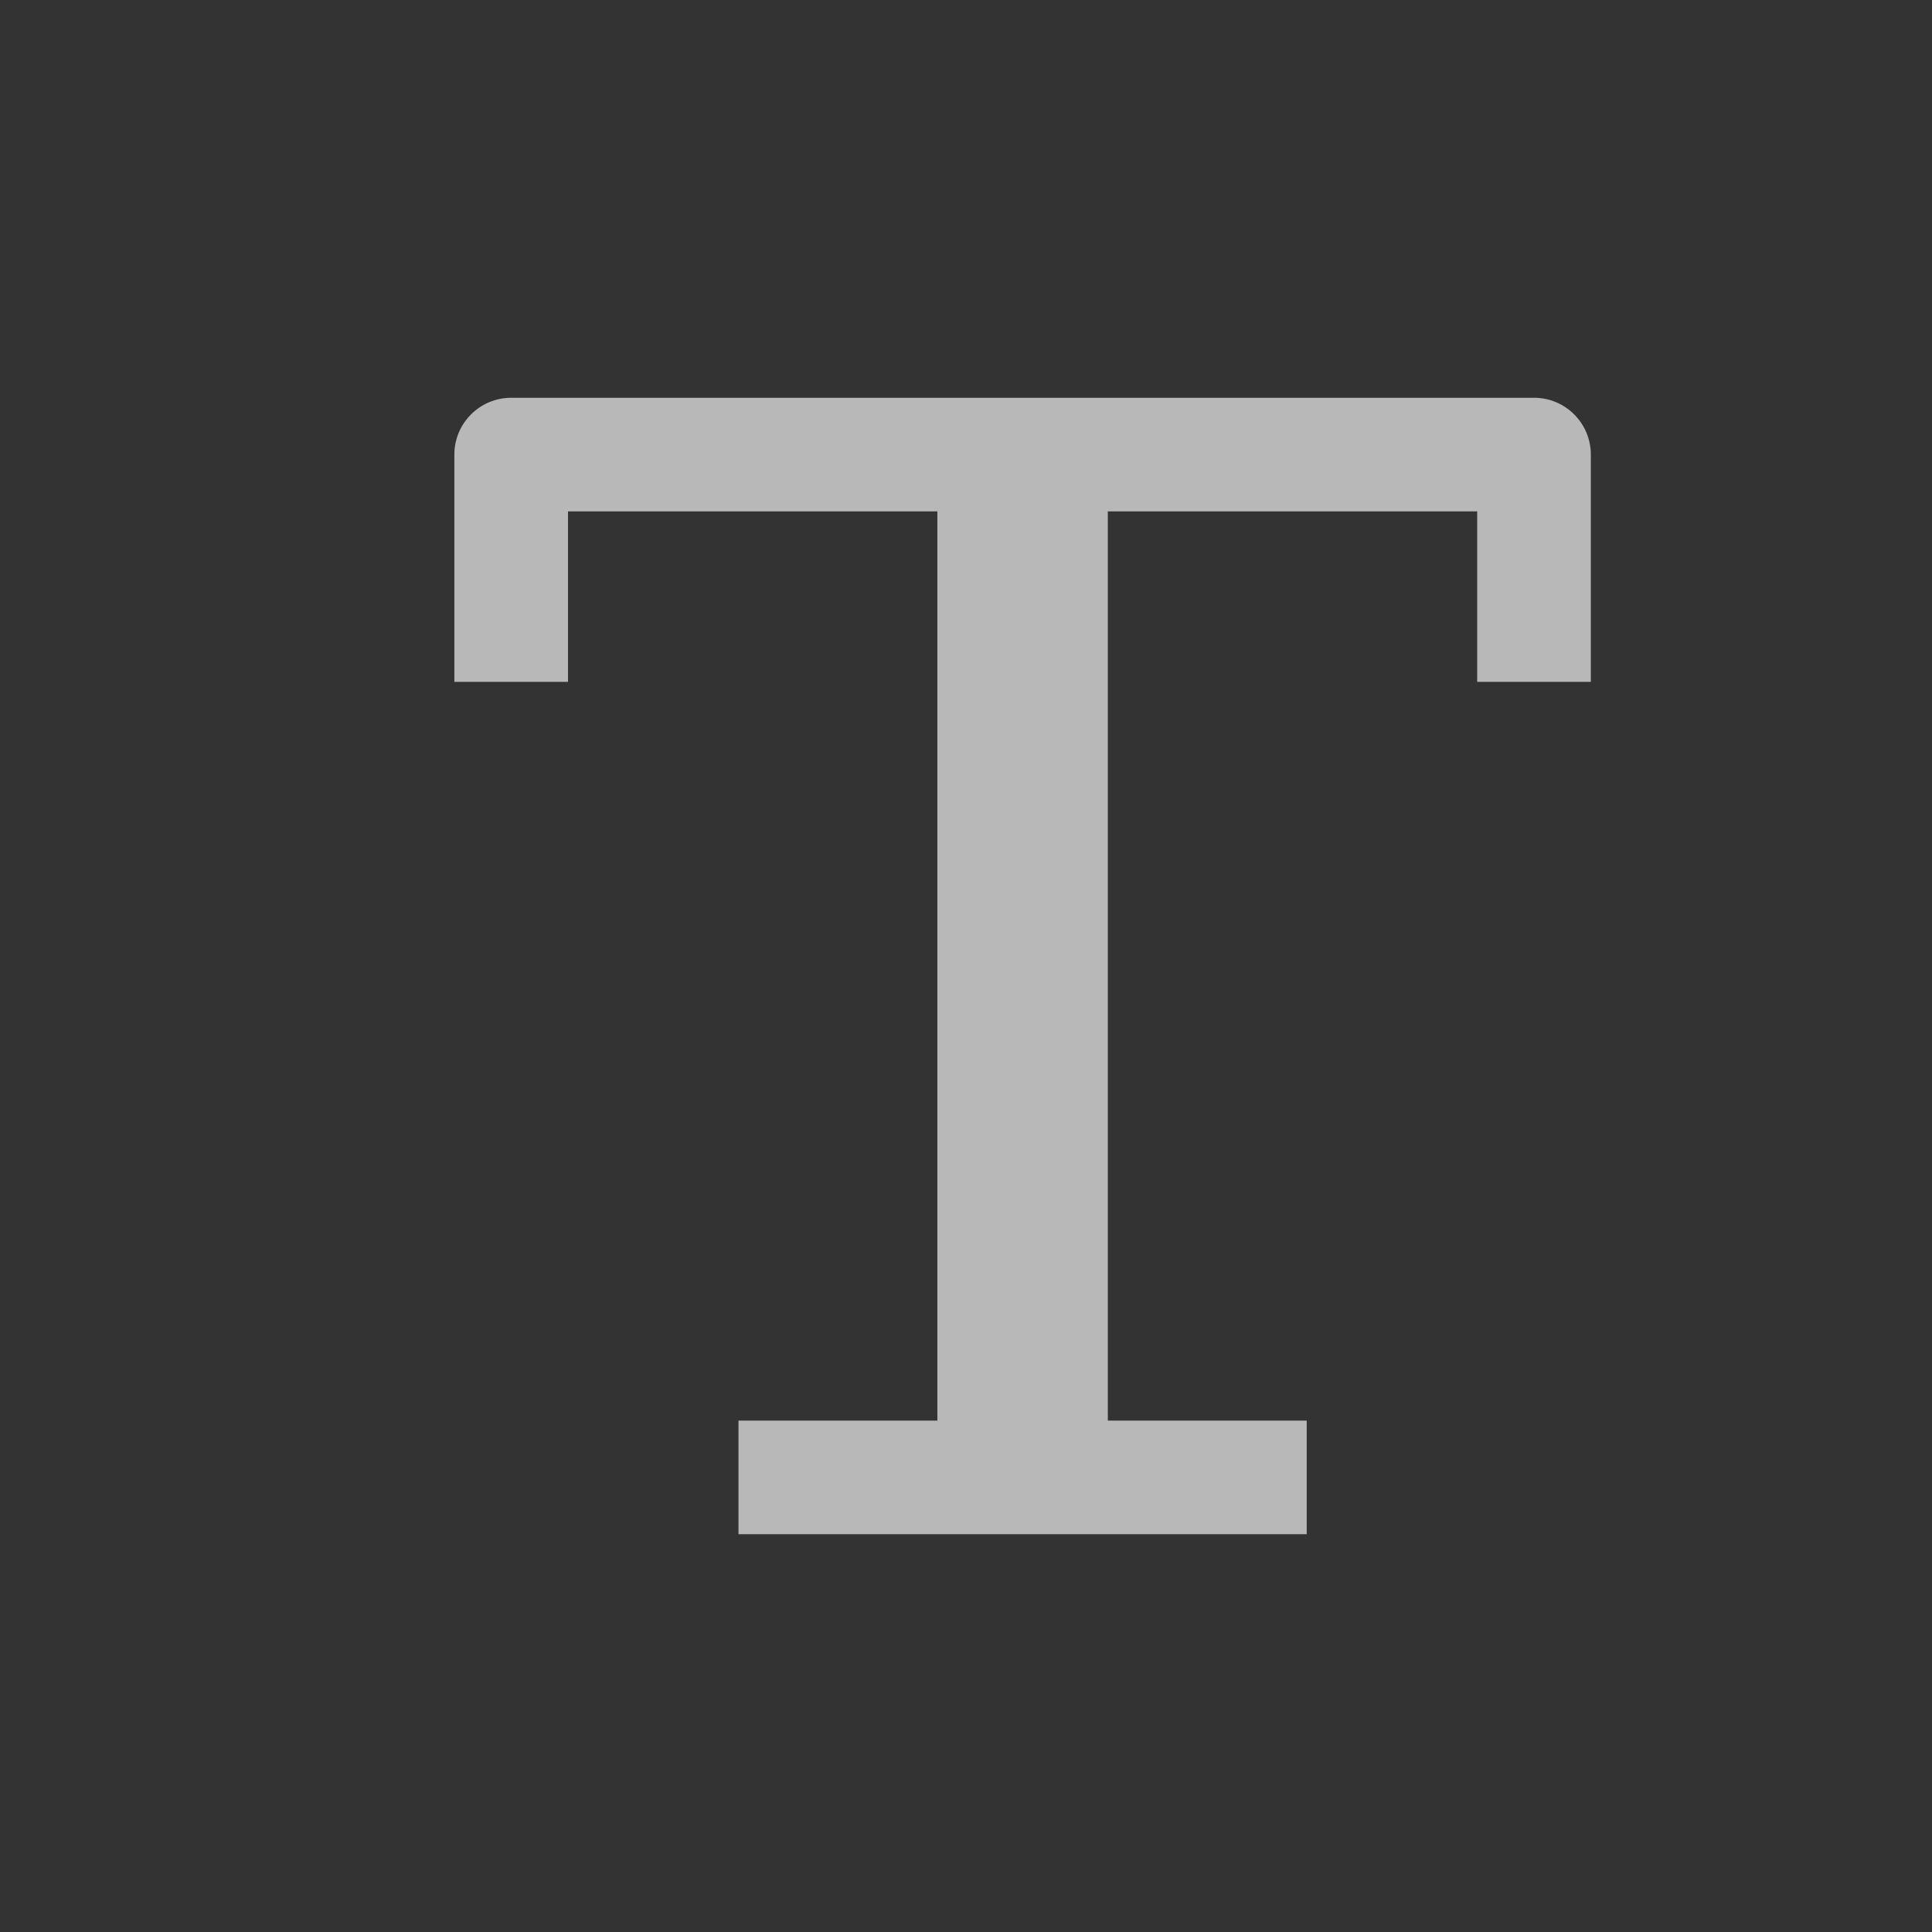 <svg width="17" height="17" viewBox="0 0 17 17" fill="none" xmlns="http://www.w3.org/2000/svg">
<rect x="0" y="0" width="17" height="17" fill="#333333" stroke="none"/>
<path fill-rule="evenodd" clip-rule="evenodd" d="M3.998 4C3.998 3.724 4.222 3.5 4.498 3.5H13.498C13.774 3.5 13.998 3.724 13.998 4V5.5V6H12.998V5.5V4.5H9.748C9.748 4.5 9.748 4.5 9.748 4.5V12.5L10.998 12.5H11.498V13.5H10.998H6.998H6.498V12.5H6.998L8.248 12.5V4.5C8.248 4.5 8.248 4.5 8.248 4.5H4.998V5.5V6H3.998V5.5V4Z" fill="white" fill-opacity="0.65"/>
</svg>
